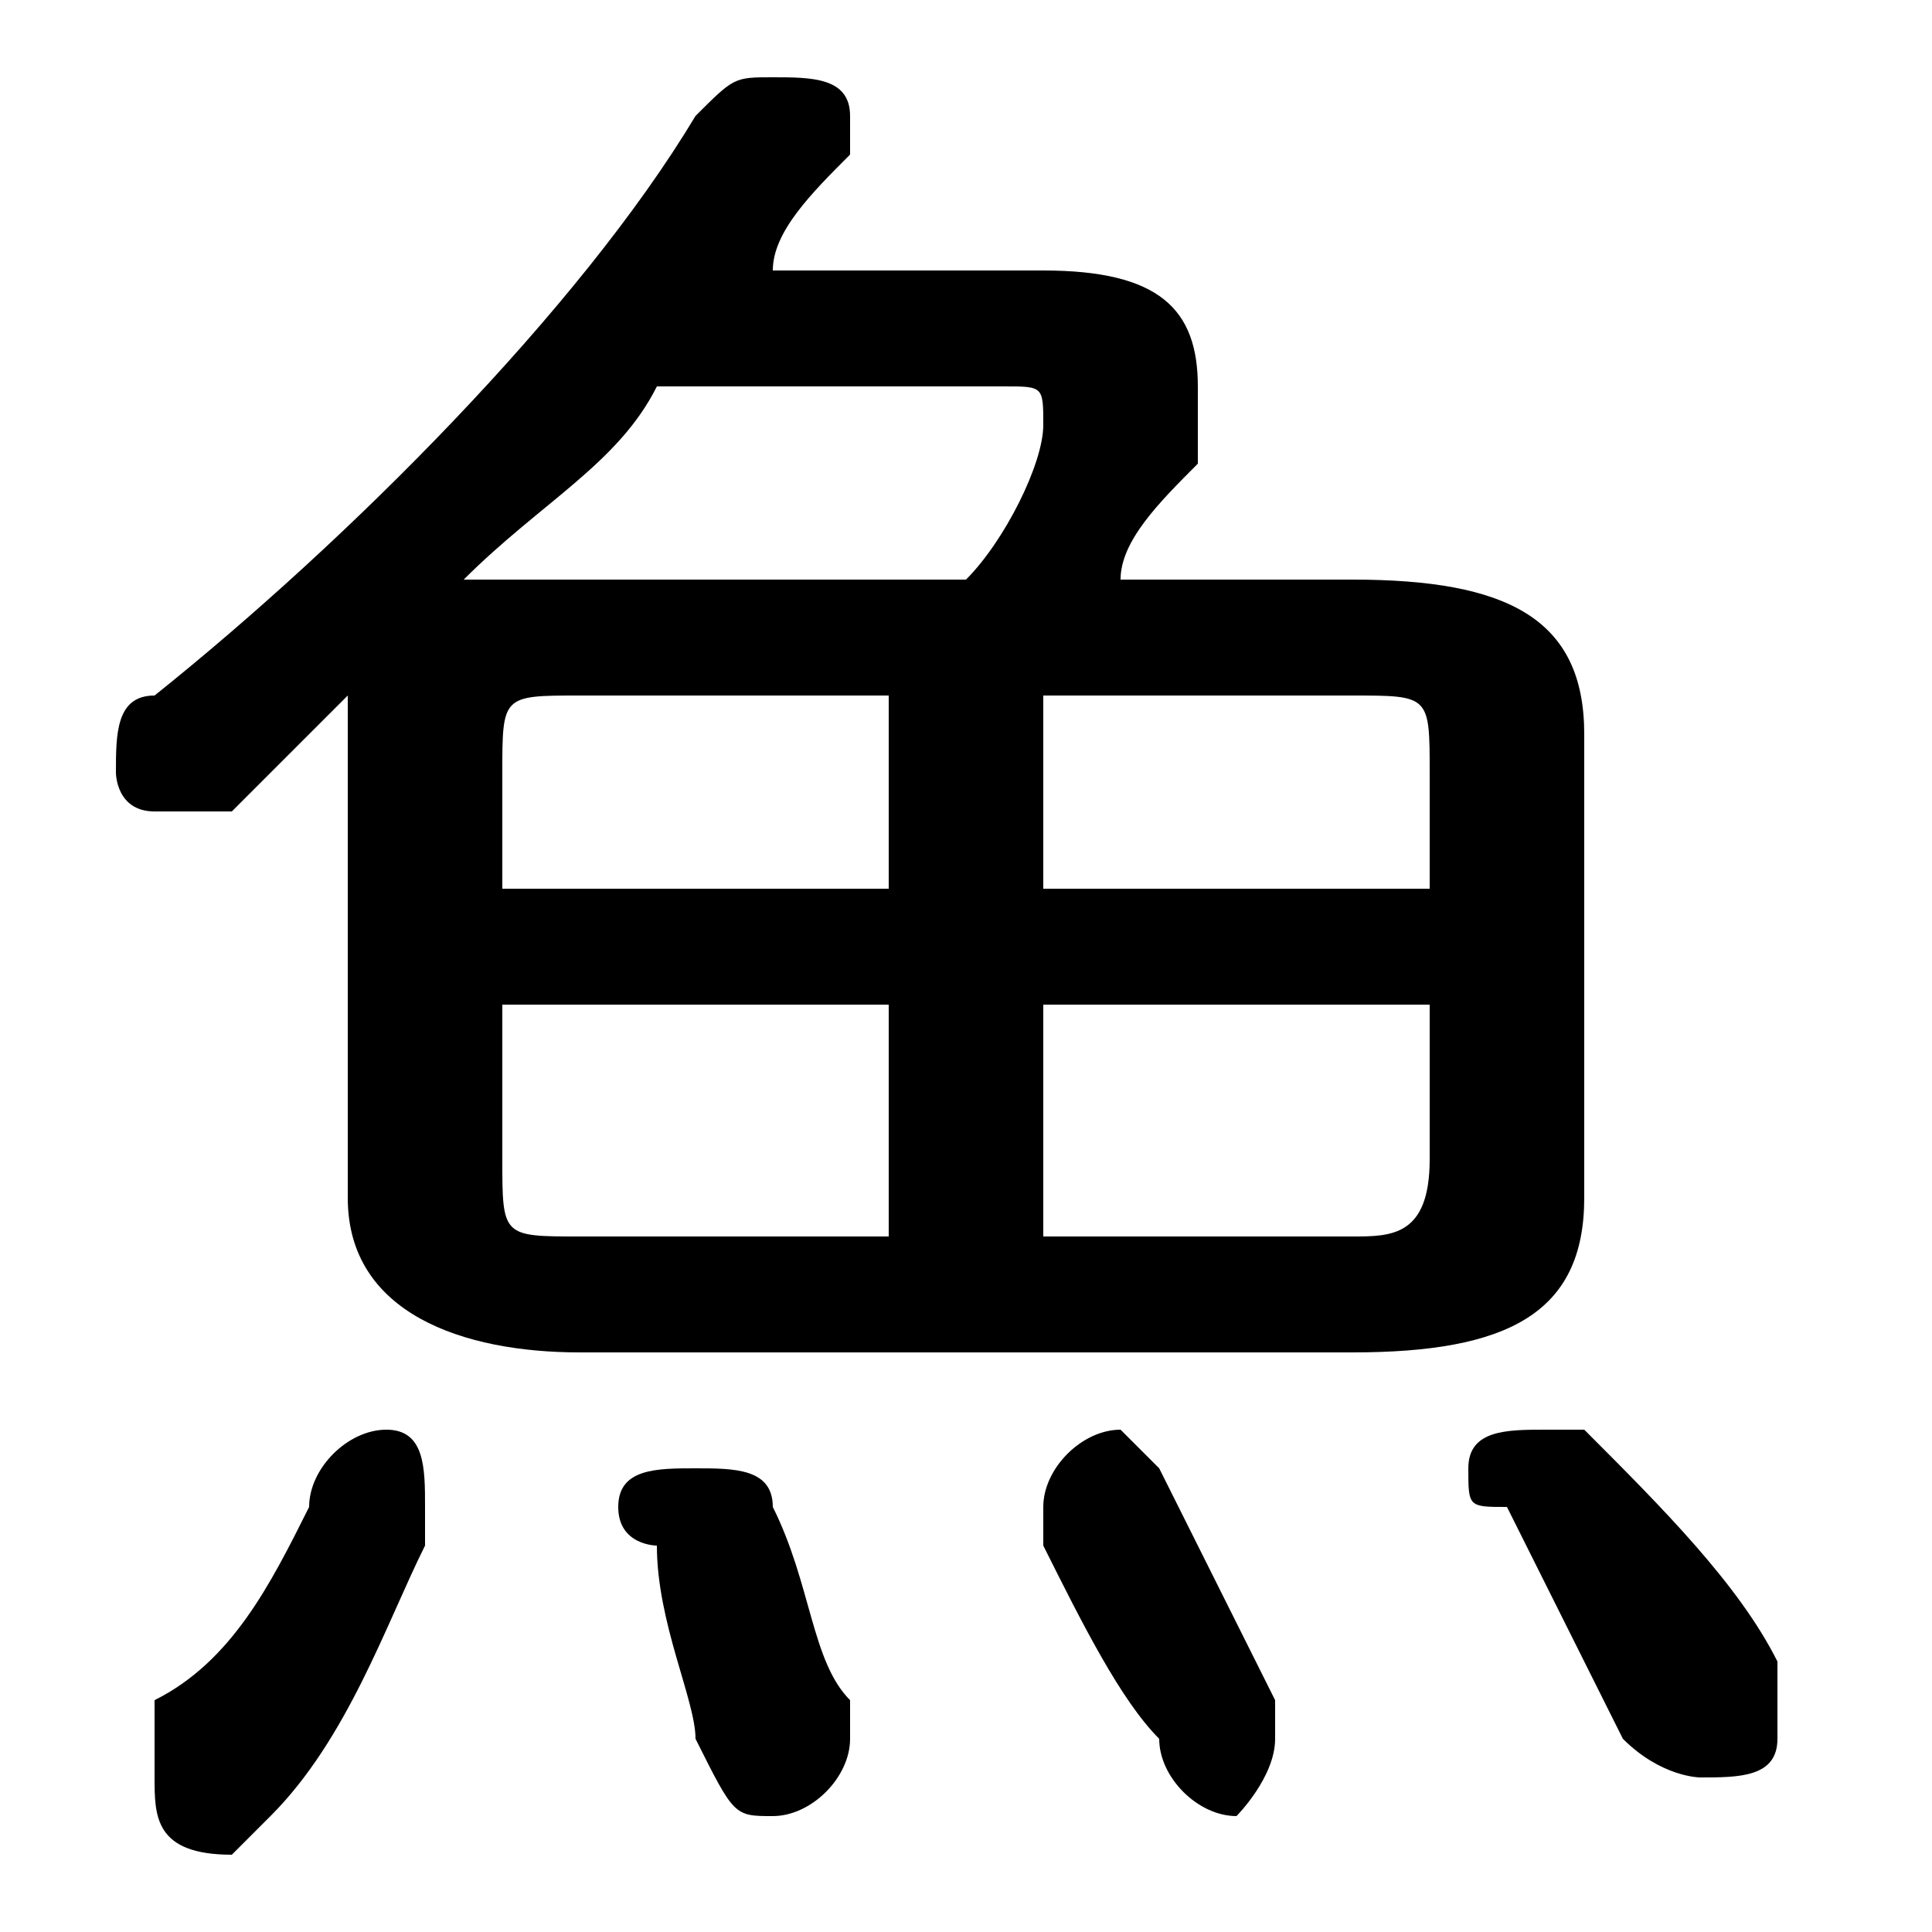 <svg xmlns="http://www.w3.org/2000/svg" viewBox="0 -44.0 50.0 50.0">
    <rect x="0" y="-44.0" width="50.0" height="50.0" fill="#808080" stroke="none"/>
    <g transform="scale(1, -1)">
        <!-- ボディの枠 -->
        <rect x="0" y="-6.0" width="50.0" height="50.0"
            stroke="white" fill="white"/>
        <!-- グリフ座標系の原点 -->
        <circle cx="0" cy="0" r="5" fill="white"/>
        <!-- グリフのアウトライン -->
        <g style="fill:black;stroke:#000000;stroke-width:0;stroke-linecap:round;stroke-linejoin:round;">
        <path d="M 35.0 9.0 C 39.0 9.0 41.0 10.0 41.0 13.0 L 41.0 25.0 C 41.0 28.0 39.0 29.0 35.0 29.0 L 29.0 29.0 C 29.0 30.0 30.0 31.0 31.0 32.0 C 31.0 33.0 31.0 34.0 31.0 34.0 C 31.0 36.0 30.0 37.0 27.0 37.0 L 20.0 37.0 C 20.0 38.0 21.0 39.0 22.0 40.0 C 22.0 40.0 22.0 40.0 22.0 41.0 C 22.0 42.0 21.0 42.0 20.0 42.0 C 19.0 42.0 19.0 42.0 18.0 41.0 C 15.0 36.0 9.0 30.0 4.0 26.0 C 3.0 26.0 3.0 25.0 3.0 24.0 C 3.0 24.0 3.0 23.0 4.0 23.0 C 5.0 23.0 5.0 23.0 6.0 23.0 C 7.0 24.0 8.0 25.0 9.0 26.0 C 9.0 26.0 9.0 25.0 9.0 25.0 L 9.0 13.0 C 9.0 10.0 12.0 9.0 15.0 9.0 Z M 27.0 18.0 L 37.0 18.0 L 37.0 14.0 C 37.0 12.0 36.0 12.0 35.0 12.0 L 27.0 12.0 Z M 23.0 18.0 L 23.0 12.0 L 15.0 12.0 C 13.0 12.0 13.0 12.0 13.0 14.0 L 13.0 18.0 Z M 27.0 26.0 L 35.0 26.0 C 37.0 26.0 37.0 26.0 37.0 24.0 L 37.0 21.0 L 27.0 21.0 Z M 23.0 26.0 L 23.0 21.0 L 13.0 21.0 L 13.0 24.0 C 13.0 26.0 13.0 26.0 15.0 26.0 Z M 15.0 29.0 C 14.0 29.0 13.0 29.0 12.0 29.0 C 14.0 31.0 16.0 32.0 17.0 34.0 L 26.0 34.0 C 27.0 34.0 27.0 34.0 27.0 33.0 C 27.0 33.0 27.0 33.0 27.0 33.0 C 27.0 32.0 26.0 30.0 25.0 29.0 Z M 20.0 5.0 C 20.0 6.0 19.0 6.0 18.0 6.0 C 17.0 6.0 16.0 6.0 16.0 5.0 C 16.0 4.0 17.0 4.0 17.0 4.0 C 17.0 2.0 18.0 0.0 18.0 -1.0 C 19.0 -3.0 19.0 -3.0 20.0 -3.0 C 21.0 -3.0 22.0 -2.0 22.0 -1.0 C 22.0 -1.0 22.0 -1.0 22.0 -0.0 C 21.0 1.0 21.0 3.0 20.0 5.0 Z M 8.0 5.0 C 7.0 3.0 6.0 1.0 4.0 -0.0 C 4.0 -1.0 4.0 -2.0 4.0 -2.0 C 4.0 -3.0 4.0 -4.0 6.0 -4.0 C 6.0 -4.0 7.0 -3.0 7.0 -3.0 C 9.0 -1.0 10.0 2.0 11.0 4.0 C 11.0 4.0 11.0 5.0 11.0 5.0 C 11.0 6.0 11.0 7.0 10.0 7.0 C 9.0 7.0 8.0 6.0 8.0 5.0 Z M 30.0 6.0 C 30.0 6.0 29.0 7.0 29.0 7.0 C 28.0 7.0 27.0 6.0 27.0 5.0 C 27.0 5.0 27.0 5.0 27.0 4.0 C 28.0 2.0 29.0 0.0 30.0 -1.0 C 30.0 -2.0 31.0 -3.0 32.0 -3.0 C 32.0 -3.0 33.0 -2.0 33.0 -1.0 C 33.0 -1.0 33.0 -0.0 33.0 0.0 C 32.0 2.0 31.0 4.0 30.0 6.0 Z M 41.0 7.0 C 41.0 7.0 40.0 7.0 40.0 7.0 C 39.0 7.0 38.0 7.0 38.0 6.0 C 38.0 5.0 38.0 5.0 39.0 5.0 C 40.0 3.0 41.0 1.0 42.0 -1.0 C 43.0 -2.0 44.0 -2.0 44.0 -2.0 C 45.0 -2.0 46.0 -2.0 46.0 -1.0 C 46.0 -0.0 46.0 0.0 46.0 1.0 C 45.0 3.0 43.0 5.0 41.0 7.0 Z"/>
    </g>
    </g>
</svg>
